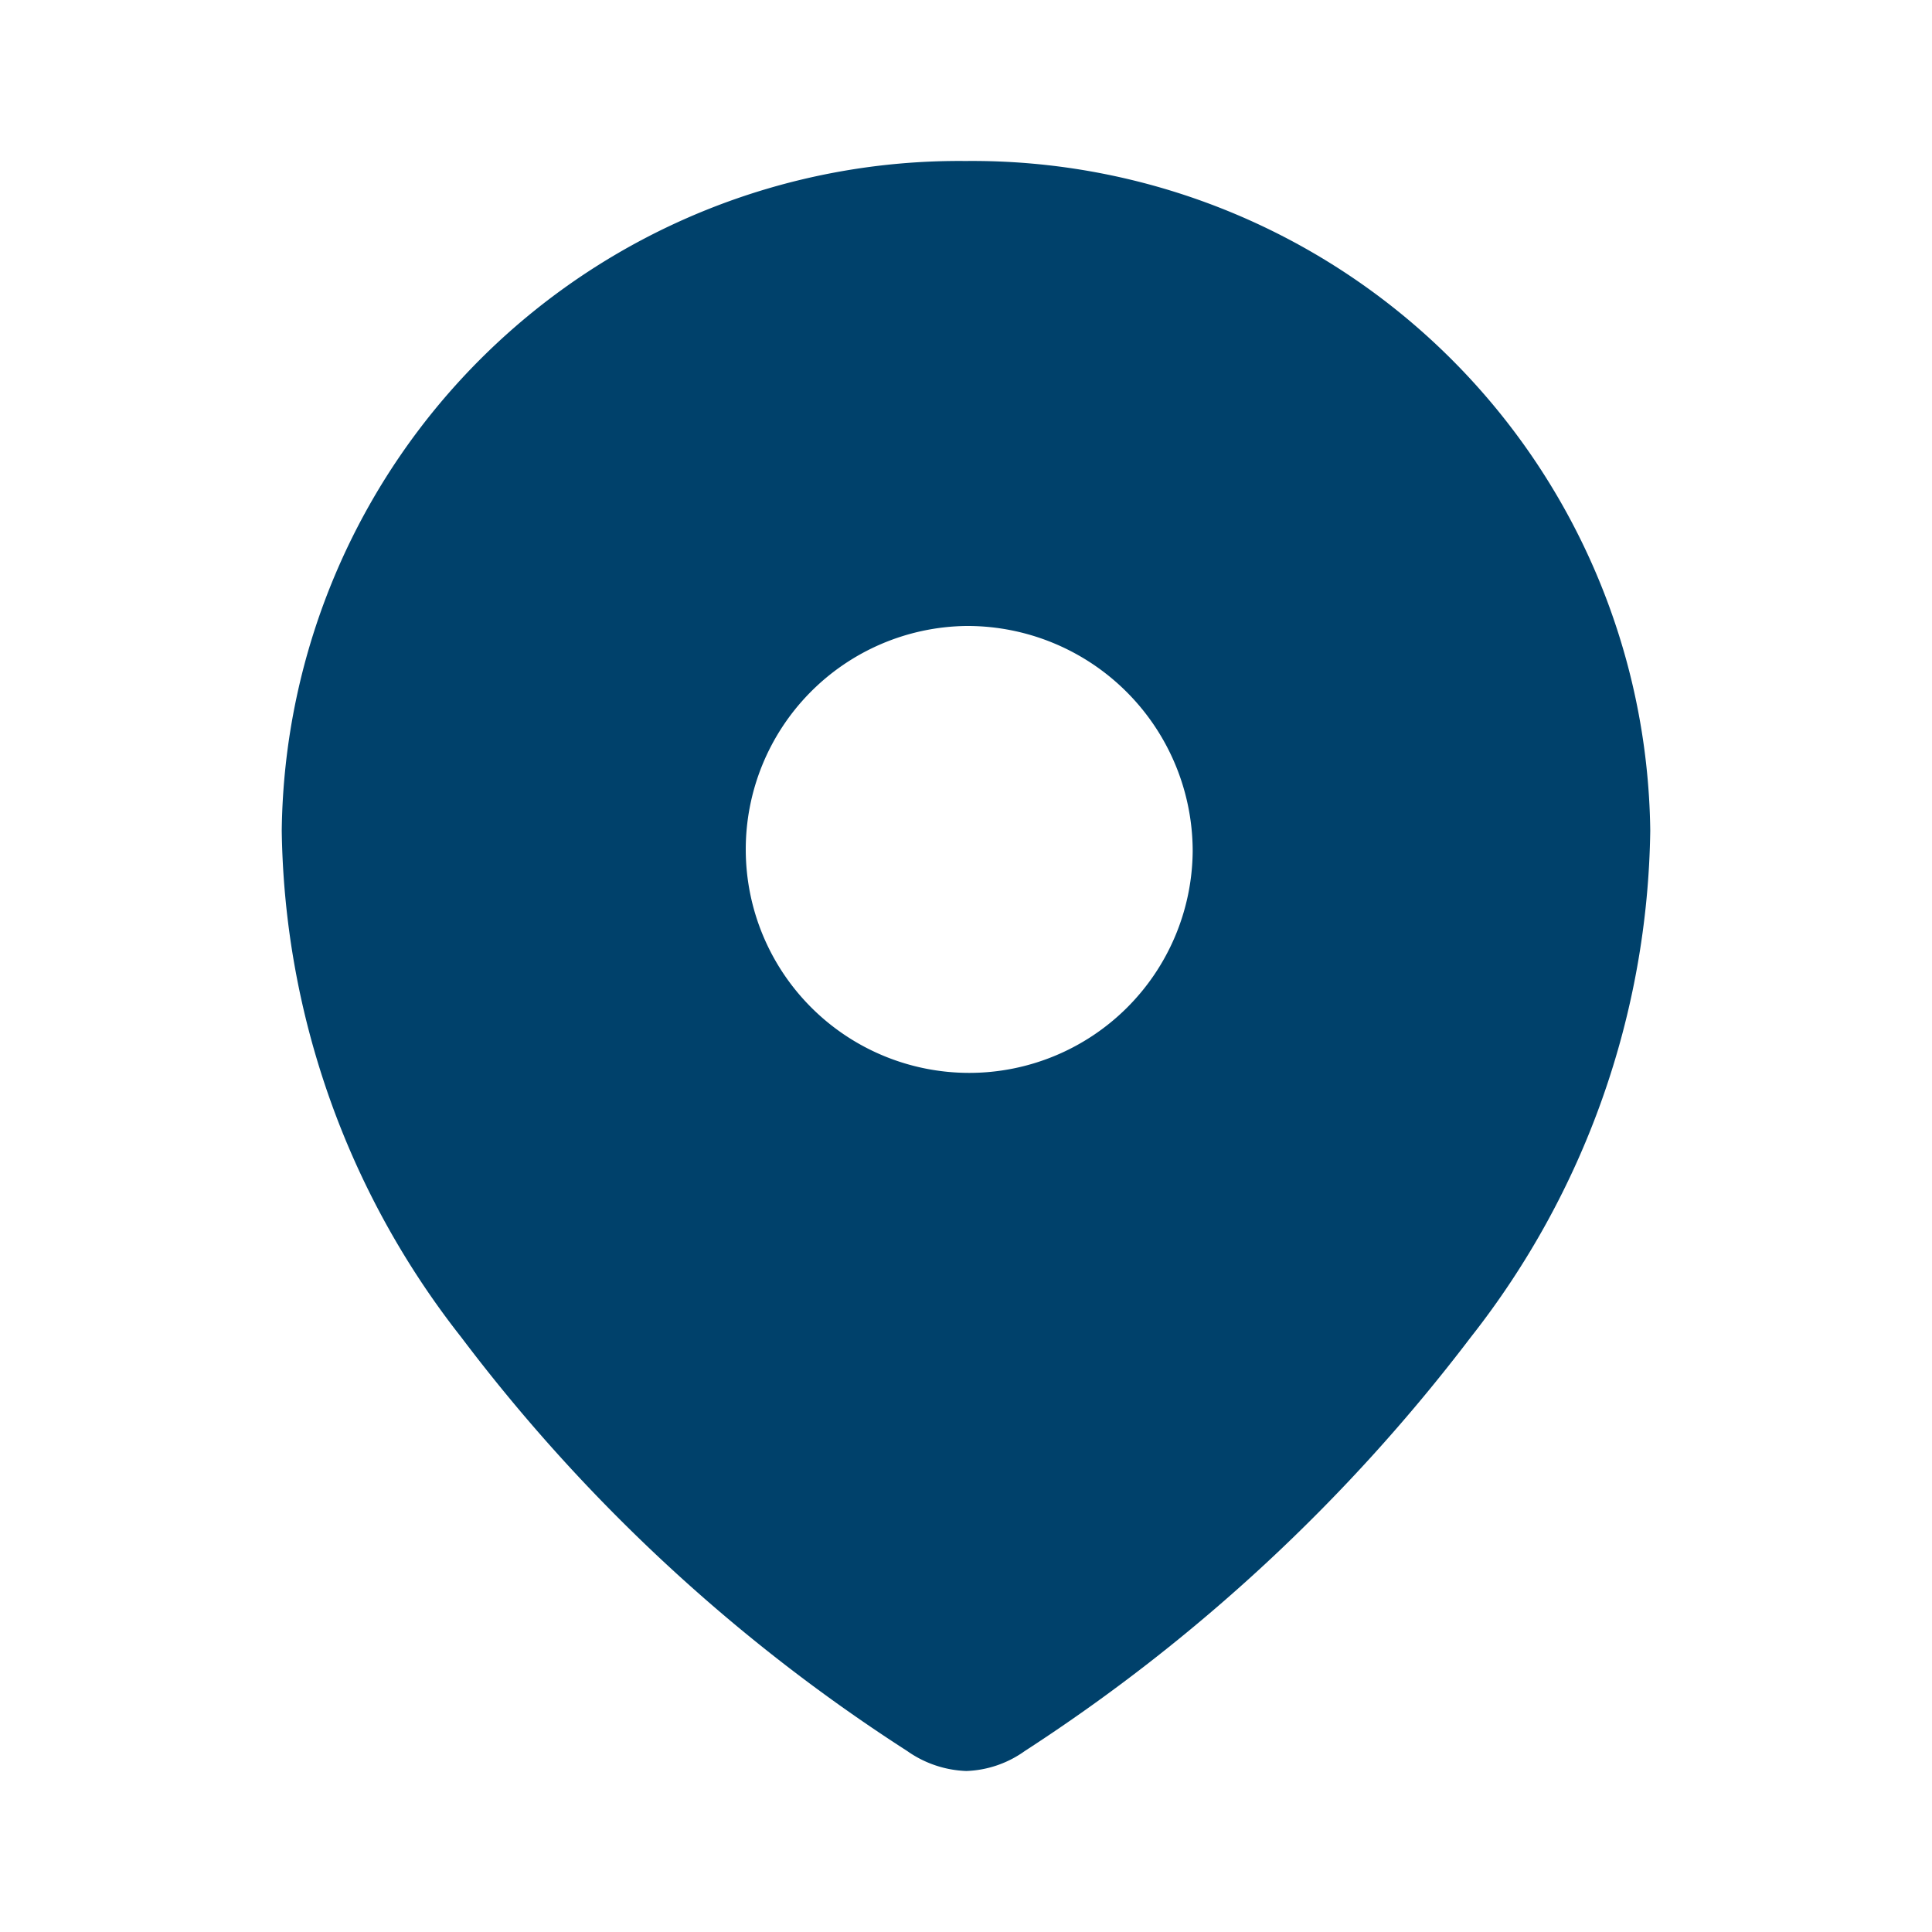 <svg id="Iconly_Bold_Location" data-name="Iconly/Bold/Location" xmlns="http://www.w3.org/2000/svg" width="12" height="12" viewBox="0 0 12 12">
  <rect id="Iconly_Bold_Location_Background_" data-name="Iconly/Bold/Location (Background)" width="12" height="12" fill="none"/>
  <g id="Location" transform="translate(1.75 1)">
    <path id="Location-2" data-name="Location" d="M4.252,10a.677.677,0,0,1-.367-.124,10.764,10.764,0,0,1-2.77-2.57A5.2,5.2,0,0,1,0,4.159,4.208,4.208,0,0,1,4.247,0,4.211,4.211,0,0,1,8.5,4.159,5.2,5.2,0,0,1,7.385,7.306a10.973,10.973,0,0,1-2.77,2.57A.662.662,0,0,1,4.252,10Zm0-7.112a1.388,1.388,0,1,0,1.406,1.4A1.4,1.4,0,0,0,4.247,2.888Z" fill="#00416b"/>
  </g>
</svg>
